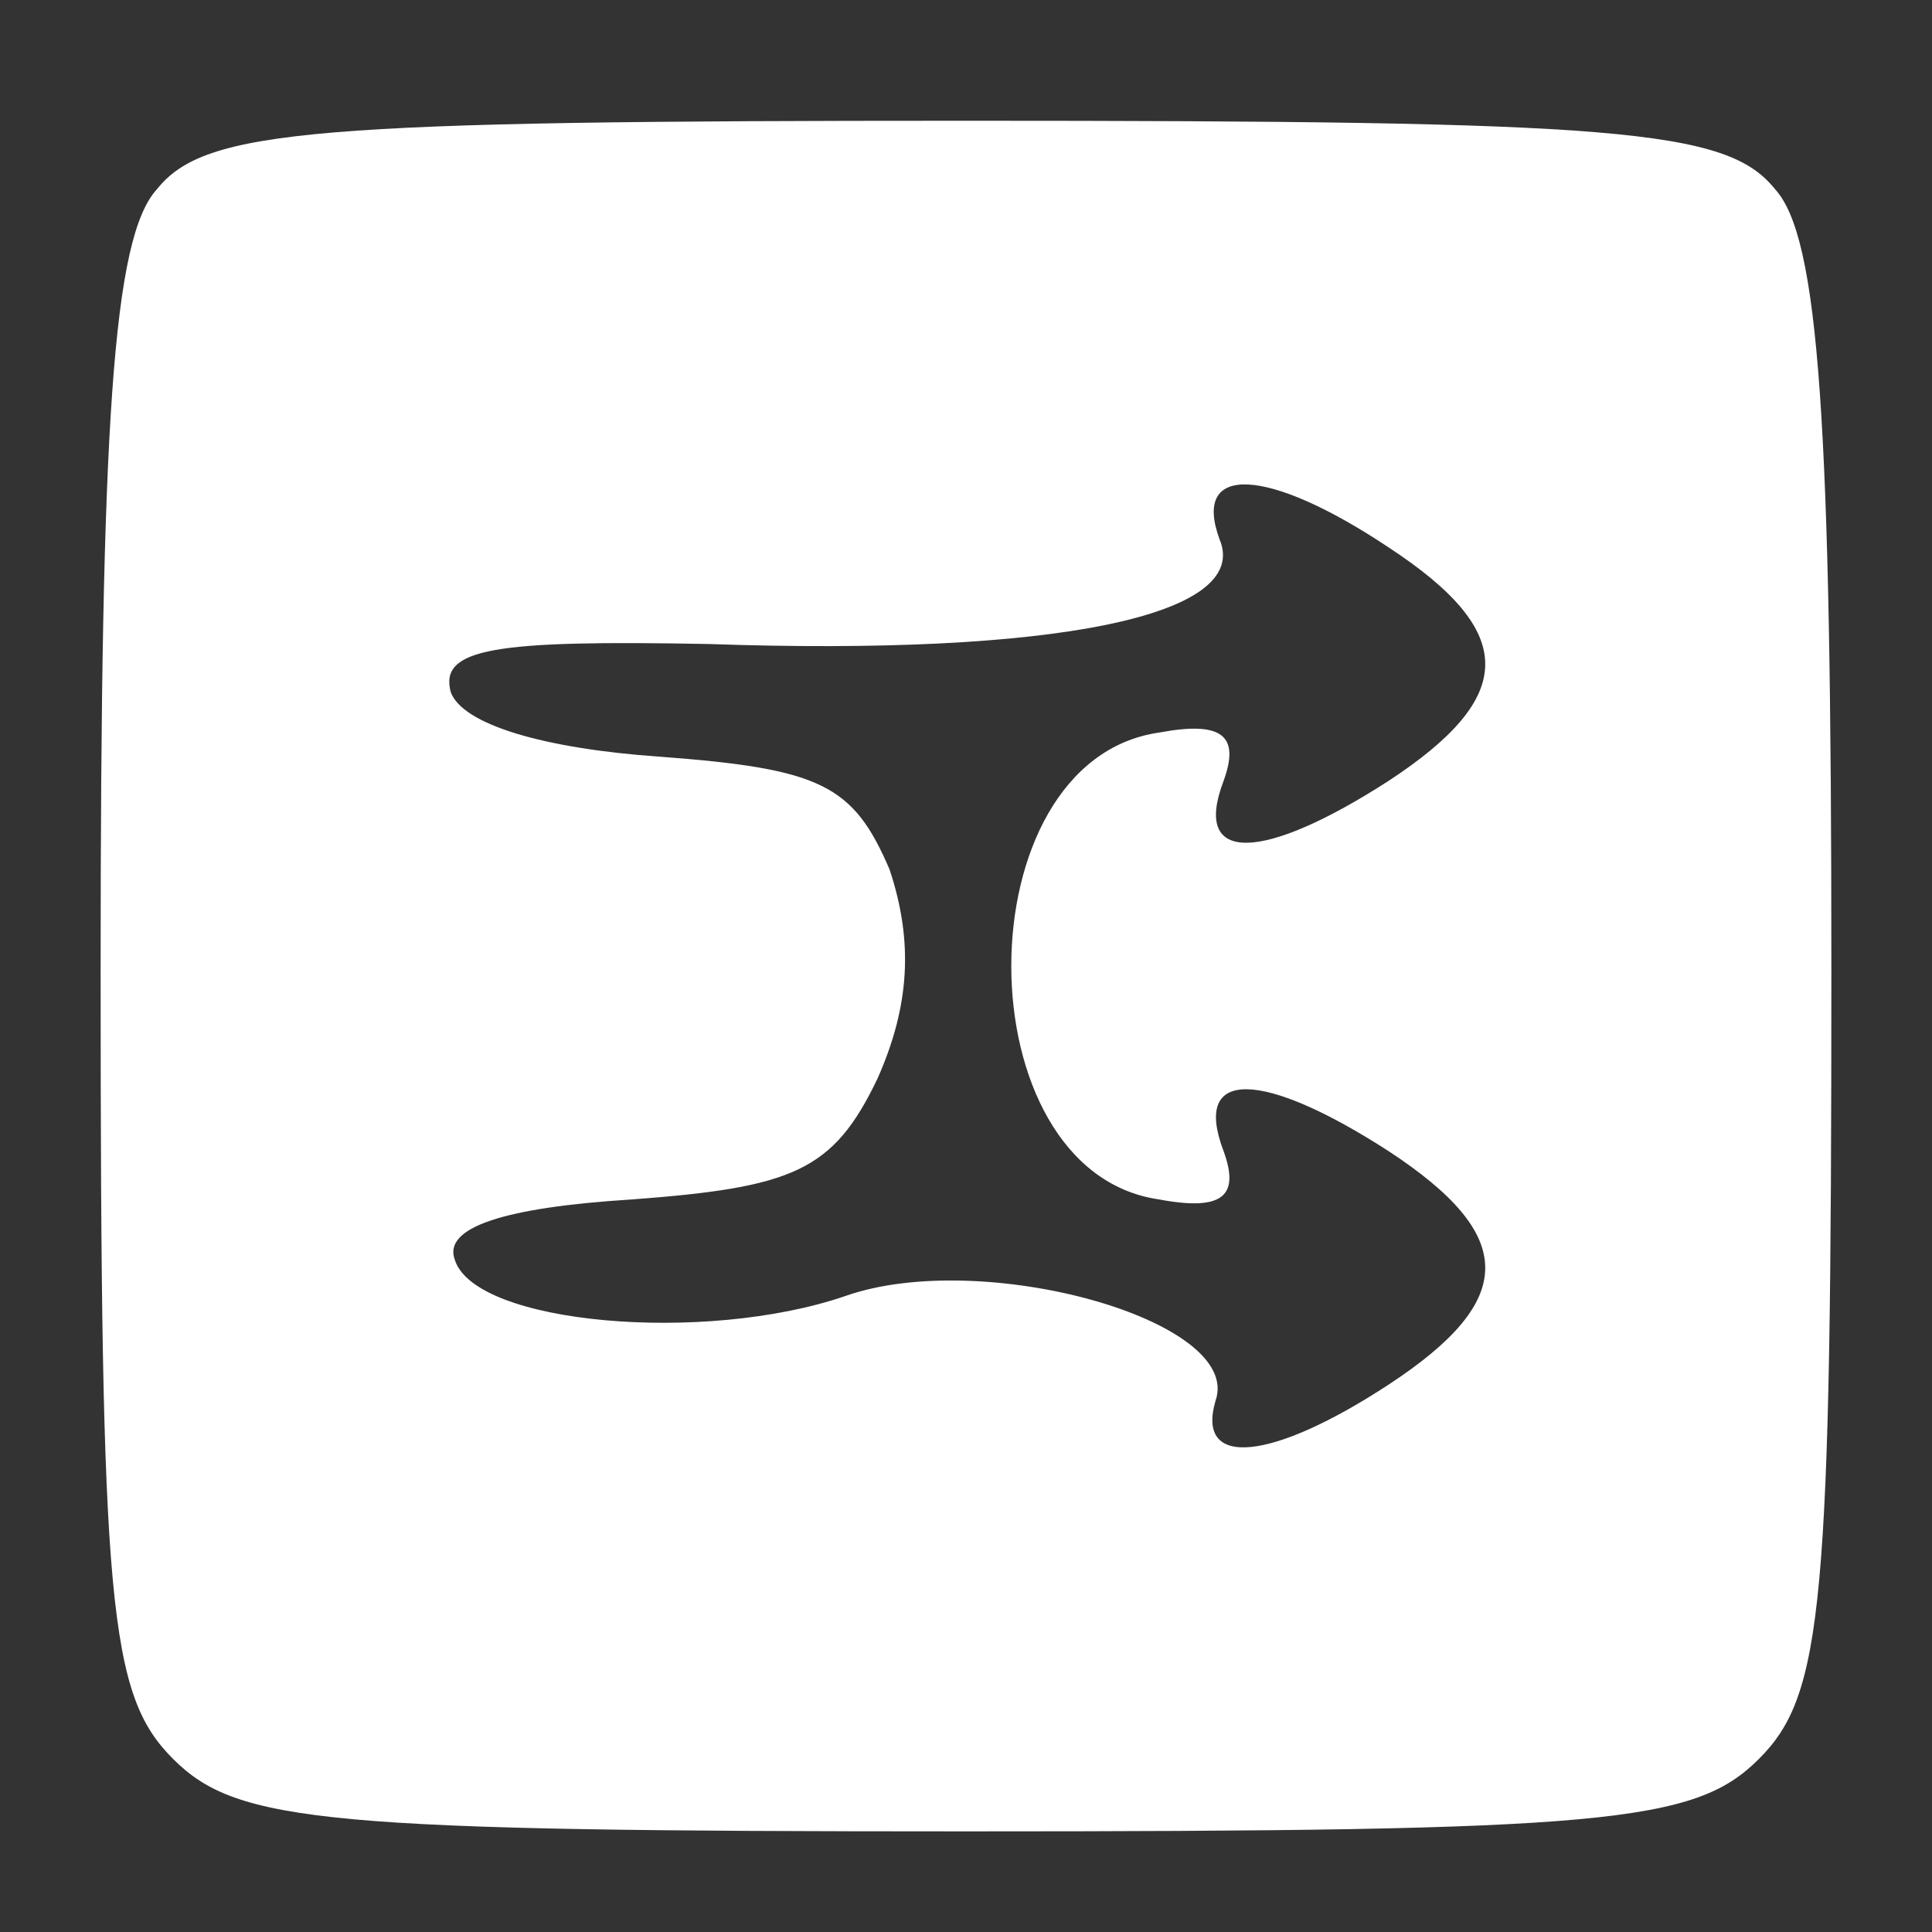 <?xml version="1.0" standalone="no"?>
<!DOCTYPE svg PUBLIC "-//W3C//DTD SVG 20010904//EN"
 "http://www.w3.org/TR/2001/REC-SVG-20010904/DTD/svg10.dtd">
<svg version="1.0" xmlns="http://www.w3.org/2000/svg"
 width="48pt" height="48pt" viewBox="0 0 48 48"
 preserveAspectRatio="xMidYMid meet">

<rect x="0" y="0" width="48" height="48" fill="#333333" stroke="none"/>

<g transform="translate(0,48) scale(0.1,-0.1)"
fill="#fff" stroke="none">
<path d="M39 433 c-11 -12 -14 -58 -14 -194 0 -158 2 -180 18 -196 16 -16 38
-18 197 -18 159 0 181 2 197 18 16 16 18 38 18 196 0 136 -3 182 -14 194 -12
15 -39 17 -201 17 -162 0 -189 -2 -201 -17z m306 -89 c32 -21 32 -37 0 -58
-31 -20 -49 -21 -41 0 4 11 0 15 -16 12 -49 -7 -49 -109 0 -116 16 -3 20 1 16
12 -8 21 10 20 41 0 32 -21 32 -37 0 -58 -29 -19 -48 -21 -43 -4 7 20 -58 38
-92 26 -35 -12 -92 -7 -97 9 -3 8 12 13 44 15 40 3 50 7 61 30 8 18 9 34 3 52
-9 21 -17 25 -57 28 -29 2 -49 8 -52 16 -3 11 11 13 64 12 86 -3 135 7 127 26
-7 19 12 18 42 -2z"/>
</g>
</svg>
